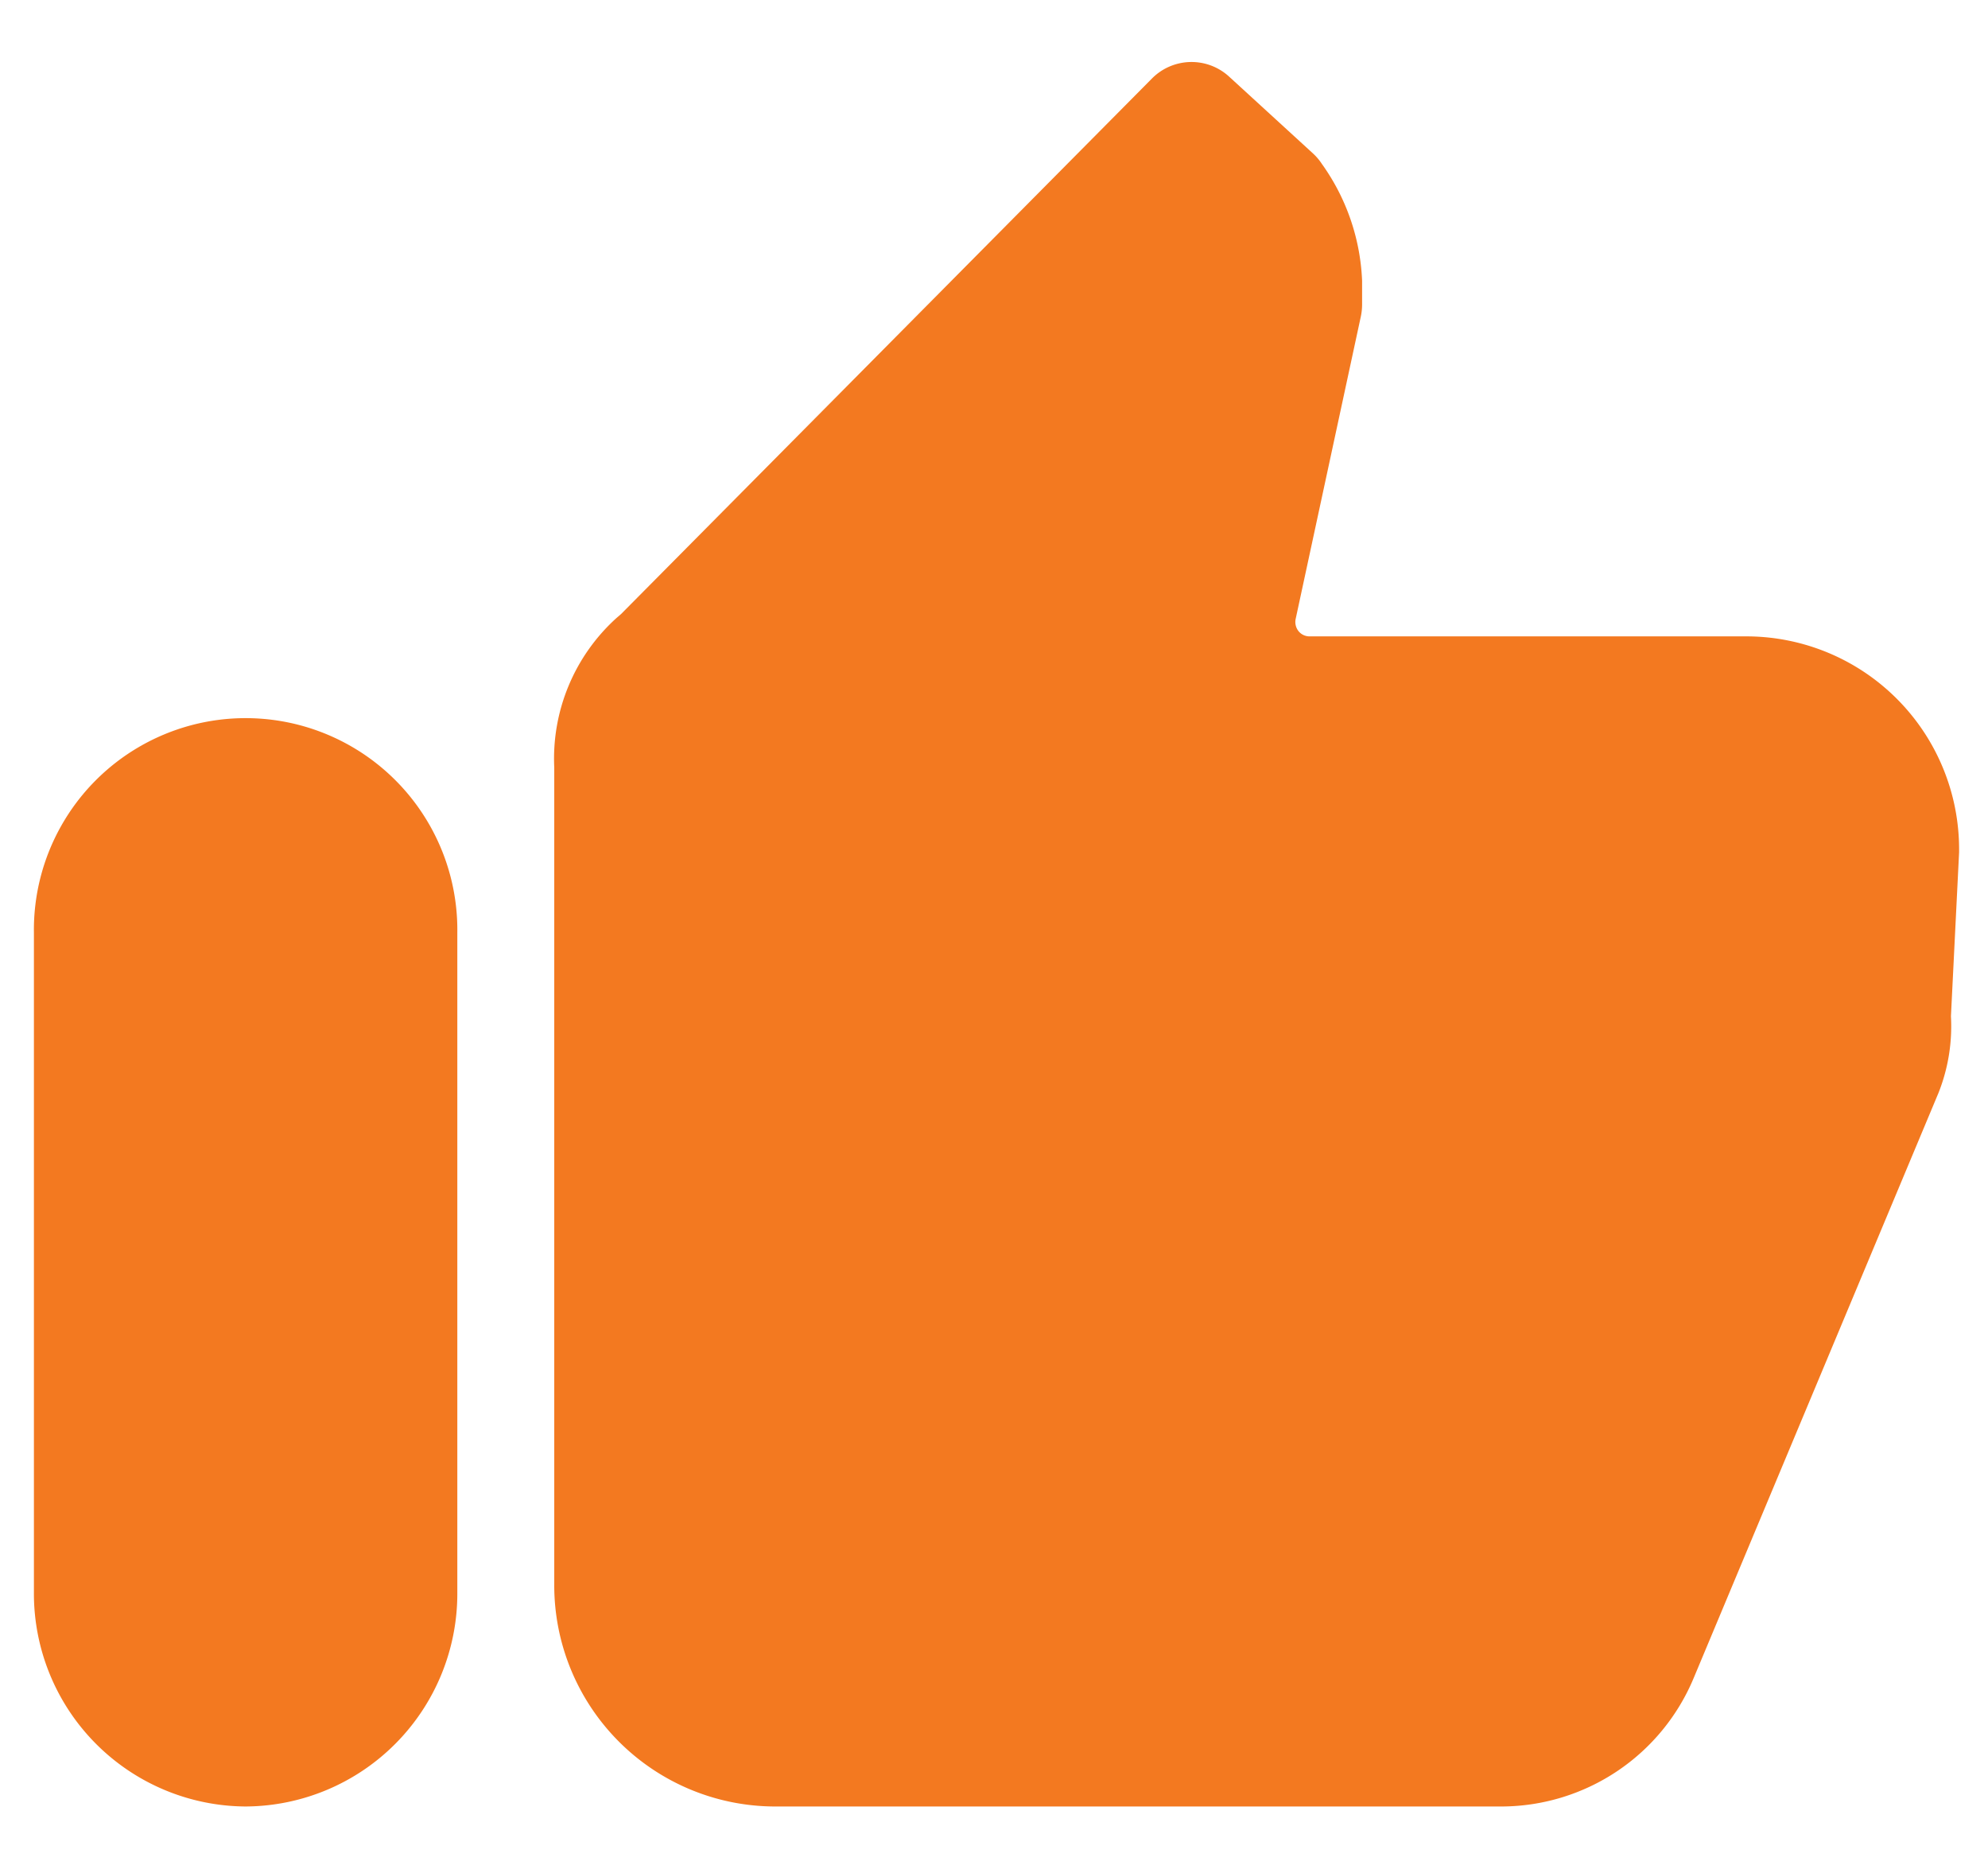 <svg xmlns="http://www.w3.org/2000/svg" width="50" height="47" viewBox="0 0 50 47">
<defs>
    <style>
      .cls-1 {
        fill: #f37920;
        fill-rule: evenodd;
      }
    </style>
  </defs>
  <path id="ic_like_active" class="cls-1" d="M6.178,45.428h0A5.355,5.355,0,0,1,.853,40.057v-16.6a5.325,5.325,0,1,1,10.649,0v16.6A5.353,5.353,0,0,1,6.178,45.428Zm31.6,0H19.47A5.561,5.561,0,0,1,13.94,39.85V19.3a4.767,4.767,0,0,1,1.573-3.766c0.039-.033.082-0.069,0.108-0.093L28.968,1.979a1.4,1.4,0,0,1,1.952-.046l2.1,1.923a1.415,1.415,0,0,1,.229.27,5.42,5.42,0,0,1,1.009,2.934v0.6a1.482,1.482,0,0,1-.033.305l-1.639,7.605a0.371,0.371,0,0,0,.072.3,0.354,0.354,0,0,0,.279.133H43.949a5.353,5.353,0,0,1,5.324,5.372v0.061l-0.205,4.12a4.538,4.538,0,0,1-.313,1.927L42.6,42.192A5.251,5.251,0,0,1,37.779,45.428ZM31.861,7.446s0,0,0,0Z"/>
</svg>
